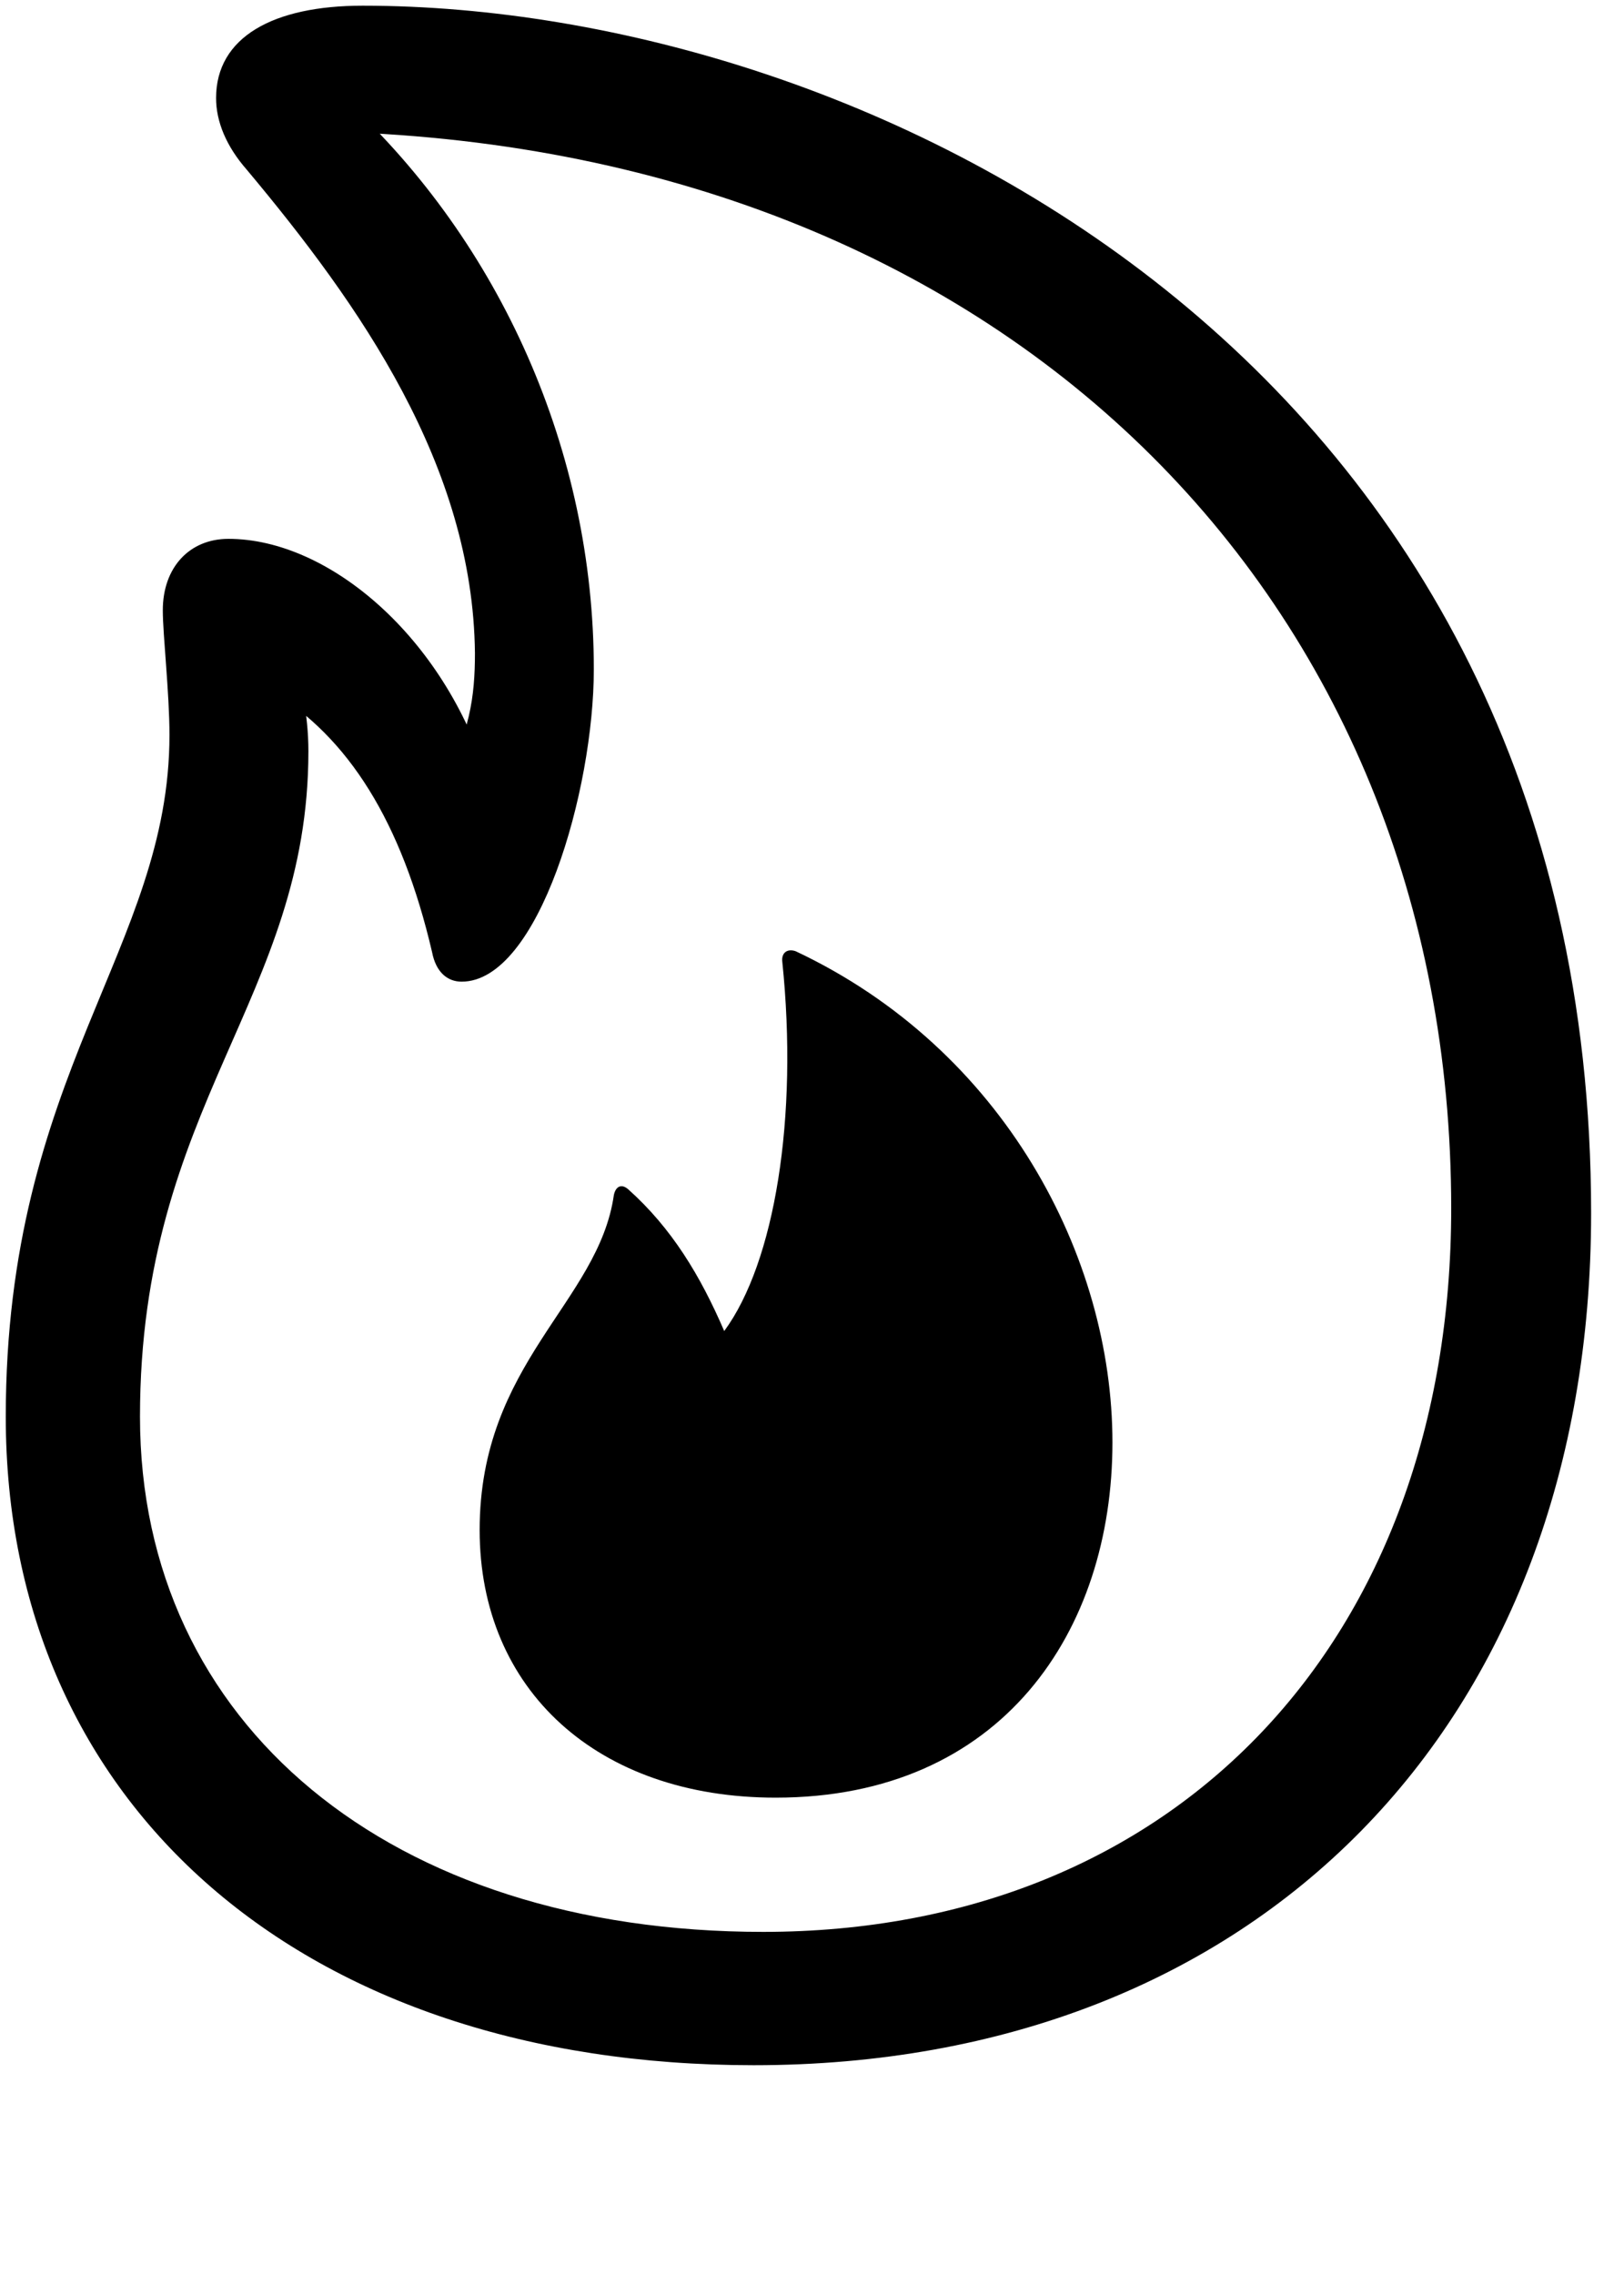 <svg width="20" height="28" viewBox="0 0 20 28" fill="none" xmlns="http://www.w3.org/2000/svg">
<g id="flame" clip-path="url(#clip0_2207_5006)">
<g id="Group">
<path id="Vector" d="M9.282 25.418C15.47 25.418 19.595 21.234 19.595 14.929C19.595 4.441 10.665 0.07 4.466 0.07C3.364 0.07 2.661 0.457 2.661 1.207C2.661 1.5 2.79 1.804 3.036 2.085C4.431 3.75 5.825 5.73 5.849 8.039C5.849 8.566 5.79 9.035 5.415 9.691L6.001 9.574C5.474 7.851 4.056 6.632 2.813 6.632C2.333 6.632 2.005 6.984 2.005 7.511C2.005 7.816 2.087 8.531 2.087 9.046C2.087 11.671 0.071 13.207 0.071 17.437C0.071 22.23 3.739 25.418 9.282 25.418ZM9.399 23.777C4.806 23.777 1.724 21.222 1.724 17.437C1.724 13.593 3.798 12.293 3.798 9.246C3.798 8.789 3.704 8.378 3.599 8.027L3.329 8.496C4.29 9.07 4.946 10.113 5.321 11.718C5.368 11.964 5.509 12.082 5.685 12.082C6.634 12.082 7.313 9.726 7.313 8.238C7.313 5.542 6.153 2.988 4.267 1.242L3.95 1.617C12.376 1.792 17.872 7.382 17.872 14.871C17.872 20.191 14.474 23.777 9.399 23.777ZM9.552 22.125C12.341 22.125 13.7 20.074 13.7 17.753C13.7 15.468 12.364 12.914 9.798 11.707C9.692 11.671 9.622 11.73 9.634 11.835C9.833 13.757 9.54 15.539 8.919 16.382C8.626 15.703 8.274 15.117 7.735 14.636C7.653 14.566 7.583 14.601 7.56 14.707C7.372 16.031 5.907 16.769 5.907 18.831C5.907 20.8 7.36 22.125 9.552 22.125Z" fill="black"/>
</g>
</g>
<defs>
<clipPath id="clip0_2207_5006">
<rect width="19.523" height="27.48" fill="white" transform="translate(0.071 0.07)"/>
</clipPath>
</defs>
</svg>
